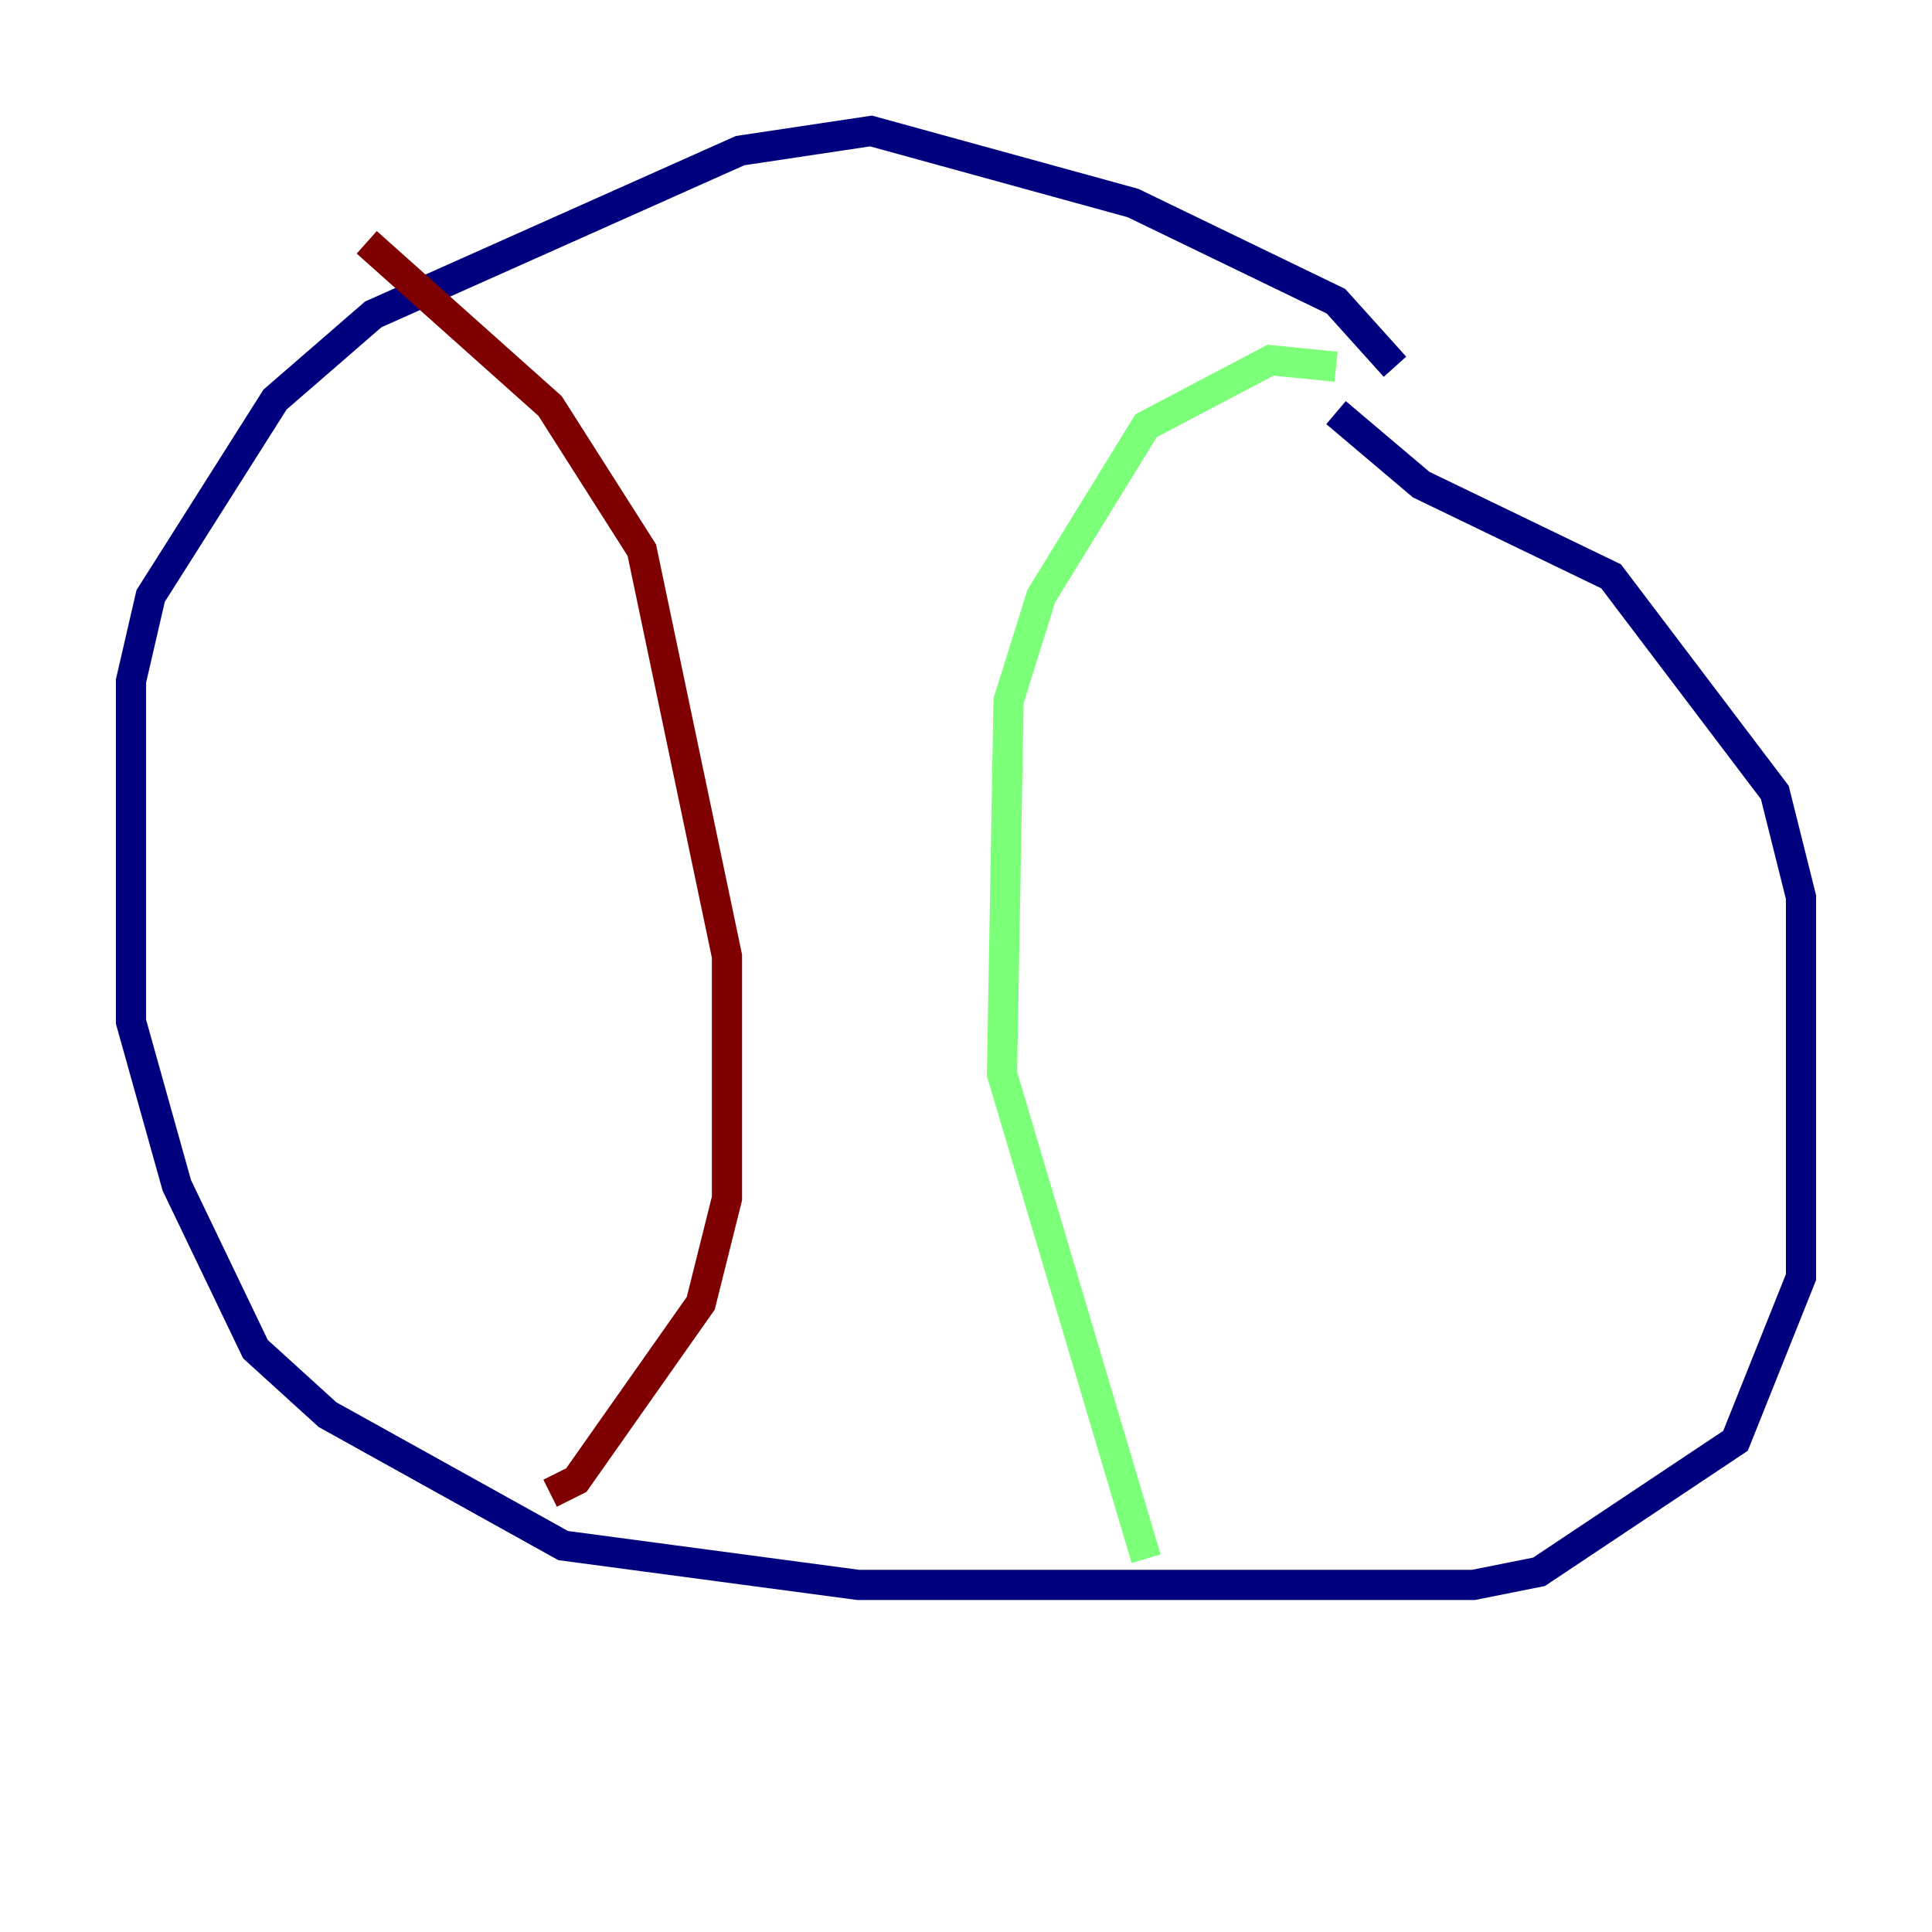 <?xml version="1.0" encoding="utf-8" ?>
<svg baseProfile="tiny" height="128" version="1.2" viewBox="0,0,128,128" width="128" xmlns="http://www.w3.org/2000/svg" xmlns:ev="http://www.w3.org/2001/xml-events" xmlns:xlink="http://www.w3.org/1999/xlink"><defs /><polyline fill="none" points="92.42,24.298 88.515,19.959 75.064,13.451 57.709,8.678 49.031,9.98 24.732,20.827 18.224,26.468 9.98,39.485 8.678,45.125 8.678,67.688 11.715,78.536 16.922,89.383 21.695,93.722 37.315,102.4 56.841,105.003 97.627,105.003 101.966,104.136 114.983,95.458 119.322,84.61 119.322,59.444 117.586,52.502 106.739,38.183 94.156,32.108 88.515,27.336" stroke="#00007f" stroke-width="2" /><polyline fill="none" points="88.515,24.298 84.176,23.864 75.932,28.203 68.99,39.485 66.82,46.427 66.386,71.159 75.932,103.268" stroke="#7cff79" stroke-width="2" /><polyline fill="none" points="24.298,16.054 36.447,26.902 42.522,36.447 48.163,63.349 48.163,79.403 46.427,86.346 38.183,98.061 36.447,98.929" stroke="#7f0000" stroke-width="2" /></svg>
